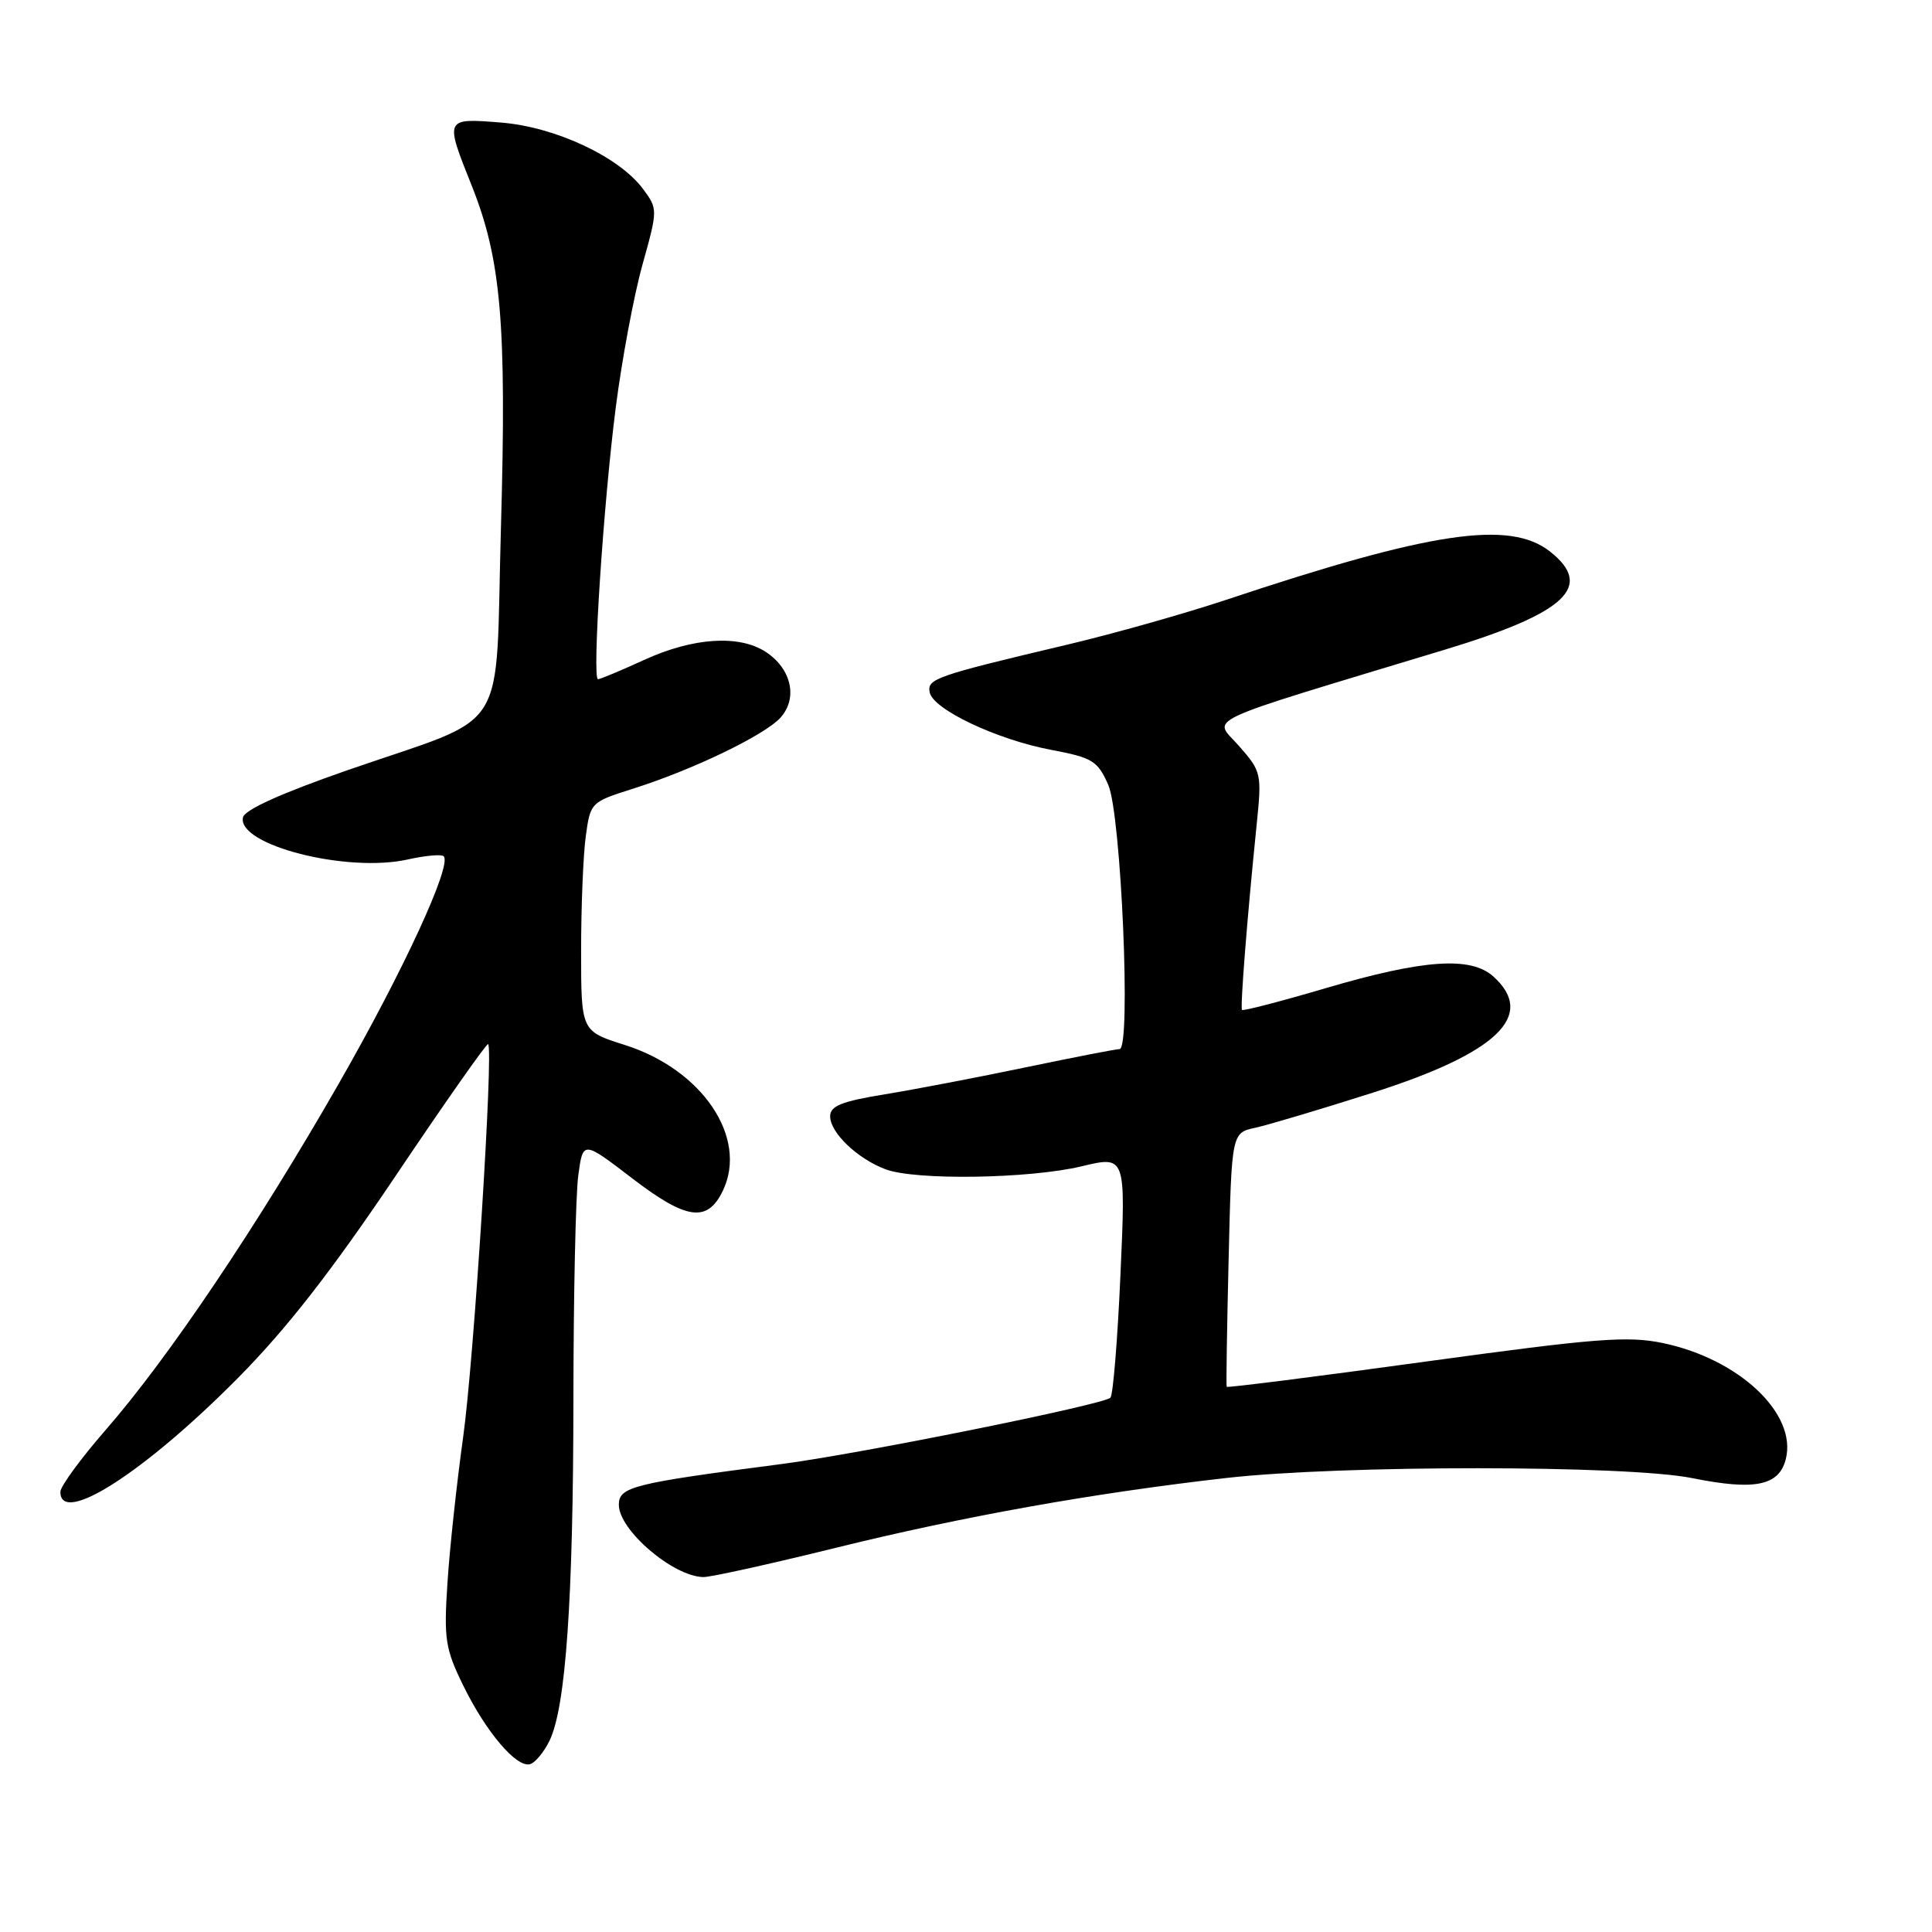 <?xml version="1.0" encoding="UTF-8" standalone="no"?>
<!DOCTYPE svg PUBLIC "-//W3C//DTD SVG 1.1//EN" "http://www.w3.org/Graphics/SVG/1.1/DTD/svg11.dtd" >
<svg xmlns="http://www.w3.org/2000/svg" xmlns:xlink="http://www.w3.org/1999/xlink" version="1.1" viewBox="0 0 256 256">
 <g >
 <path fill="currentColor"
d=" M 72.81 230.66 C 74.97 226.24 75.96 212.00 75.98 185.39 C 75.99 171.58 76.28 158.22 76.63 155.71 C 77.25 151.14 77.25 151.14 83.75 156.12 C 90.99 161.67 93.74 162.04 95.79 157.76 C 99.15 150.73 93.04 141.69 82.75 138.45 C 77.00 136.63 77.00 136.63 77.00 125.96 C 77.00 120.08 77.28 113.26 77.62 110.79 C 78.22 106.36 78.31 106.27 83.74 104.55 C 91.70 102.05 101.30 97.43 103.42 95.09 C 105.74 92.52 104.88 88.62 101.48 86.39 C 97.94 84.07 91.84 84.47 85.36 87.44 C 82.28 88.85 79.52 90.00 79.24 90.00 C 78.43 90.00 79.95 66.82 81.59 54.00 C 82.40 47.67 83.99 39.17 85.12 35.11 C 87.16 27.81 87.16 27.69 85.26 25.11 C 82.10 20.80 73.62 16.82 66.39 16.24 C 58.91 15.64 58.92 15.63 62.49 24.56 C 66.41 34.37 67.14 42.87 66.38 69.81 C 65.57 98.14 67.90 94.46 46.00 102.07 C 37.21 105.13 32.39 107.31 32.19 108.32 C 31.45 111.99 46.00 115.69 54.05 113.88 C 56.37 113.36 58.50 113.17 58.79 113.46 C 59.93 114.59 53.44 128.66 44.88 143.60 C 34.14 162.36 22.30 179.96 14.04 189.43 C 10.72 193.24 8.00 196.95 8.00 197.68 C 8.00 202.24 19.12 195.12 31.52 182.60 C 37.97 176.09 43.93 168.44 52.45 155.77 C 59.01 146.01 64.51 138.18 64.68 138.35 C 65.41 139.08 62.79 180.37 61.36 190.50 C 60.52 196.55 59.58 205.21 59.29 209.74 C 58.80 217.20 59.00 218.47 61.38 223.34 C 64.42 229.55 68.50 234.33 70.27 233.75 C 70.95 233.53 72.09 232.14 72.81 230.66 Z  M 110.72 205.10 C 127.71 200.91 144.89 197.84 162.50 195.84 C 177.75 194.11 215.62 194.12 224.24 195.86 C 232.52 197.53 235.74 196.88 236.63 193.33 C 238.14 187.32 230.45 180.07 220.33 177.96 C 215.64 176.99 211.48 177.32 188.81 180.43 C 174.44 182.41 162.62 183.90 162.54 183.76 C 162.46 183.62 162.58 175.99 162.80 166.81 C 163.20 150.11 163.20 150.11 166.35 149.43 C 168.08 149.05 175.09 146.96 181.92 144.78 C 198.43 139.51 203.58 134.55 197.89 129.40 C 194.89 126.69 188.63 127.12 175.65 130.94 C 169.69 132.70 164.70 133.99 164.57 133.82 C 164.32 133.49 165.26 121.55 166.50 109.41 C 167.21 102.48 167.16 102.25 164.17 98.84 C 160.76 94.96 158.22 96.15 191.50 86.07 C 207.53 81.21 211.26 77.71 205.37 73.07 C 200.03 68.88 189.60 70.43 162.50 79.47 C 157.00 81.30 147.55 83.97 141.50 85.40 C 123.89 89.57 122.84 89.94 123.19 91.74 C 123.62 93.99 132.10 98.01 139.29 99.36 C 144.78 100.40 145.44 100.81 146.85 104.00 C 148.56 107.89 149.90 139.00 148.35 139.01 C 147.88 139.01 142.32 140.09 136.00 141.41 C 129.68 142.73 121.24 144.35 117.25 145.00 C 111.49 145.94 110.00 146.54 110.00 147.92 C 110.00 150.08 113.59 153.52 117.32 154.93 C 121.26 156.43 136.37 156.20 143.33 154.54 C 149.17 153.14 149.17 153.14 148.47 168.82 C 148.09 177.44 147.49 184.81 147.14 185.20 C 146.30 186.11 113.80 192.67 103.50 194.00 C 83.79 196.56 82.00 197.01 82.00 199.40 C 82.00 202.75 89.19 208.90 93.20 208.97 C 94.13 208.99 102.02 207.25 110.72 205.10 Z "/>
</g>
</svg>